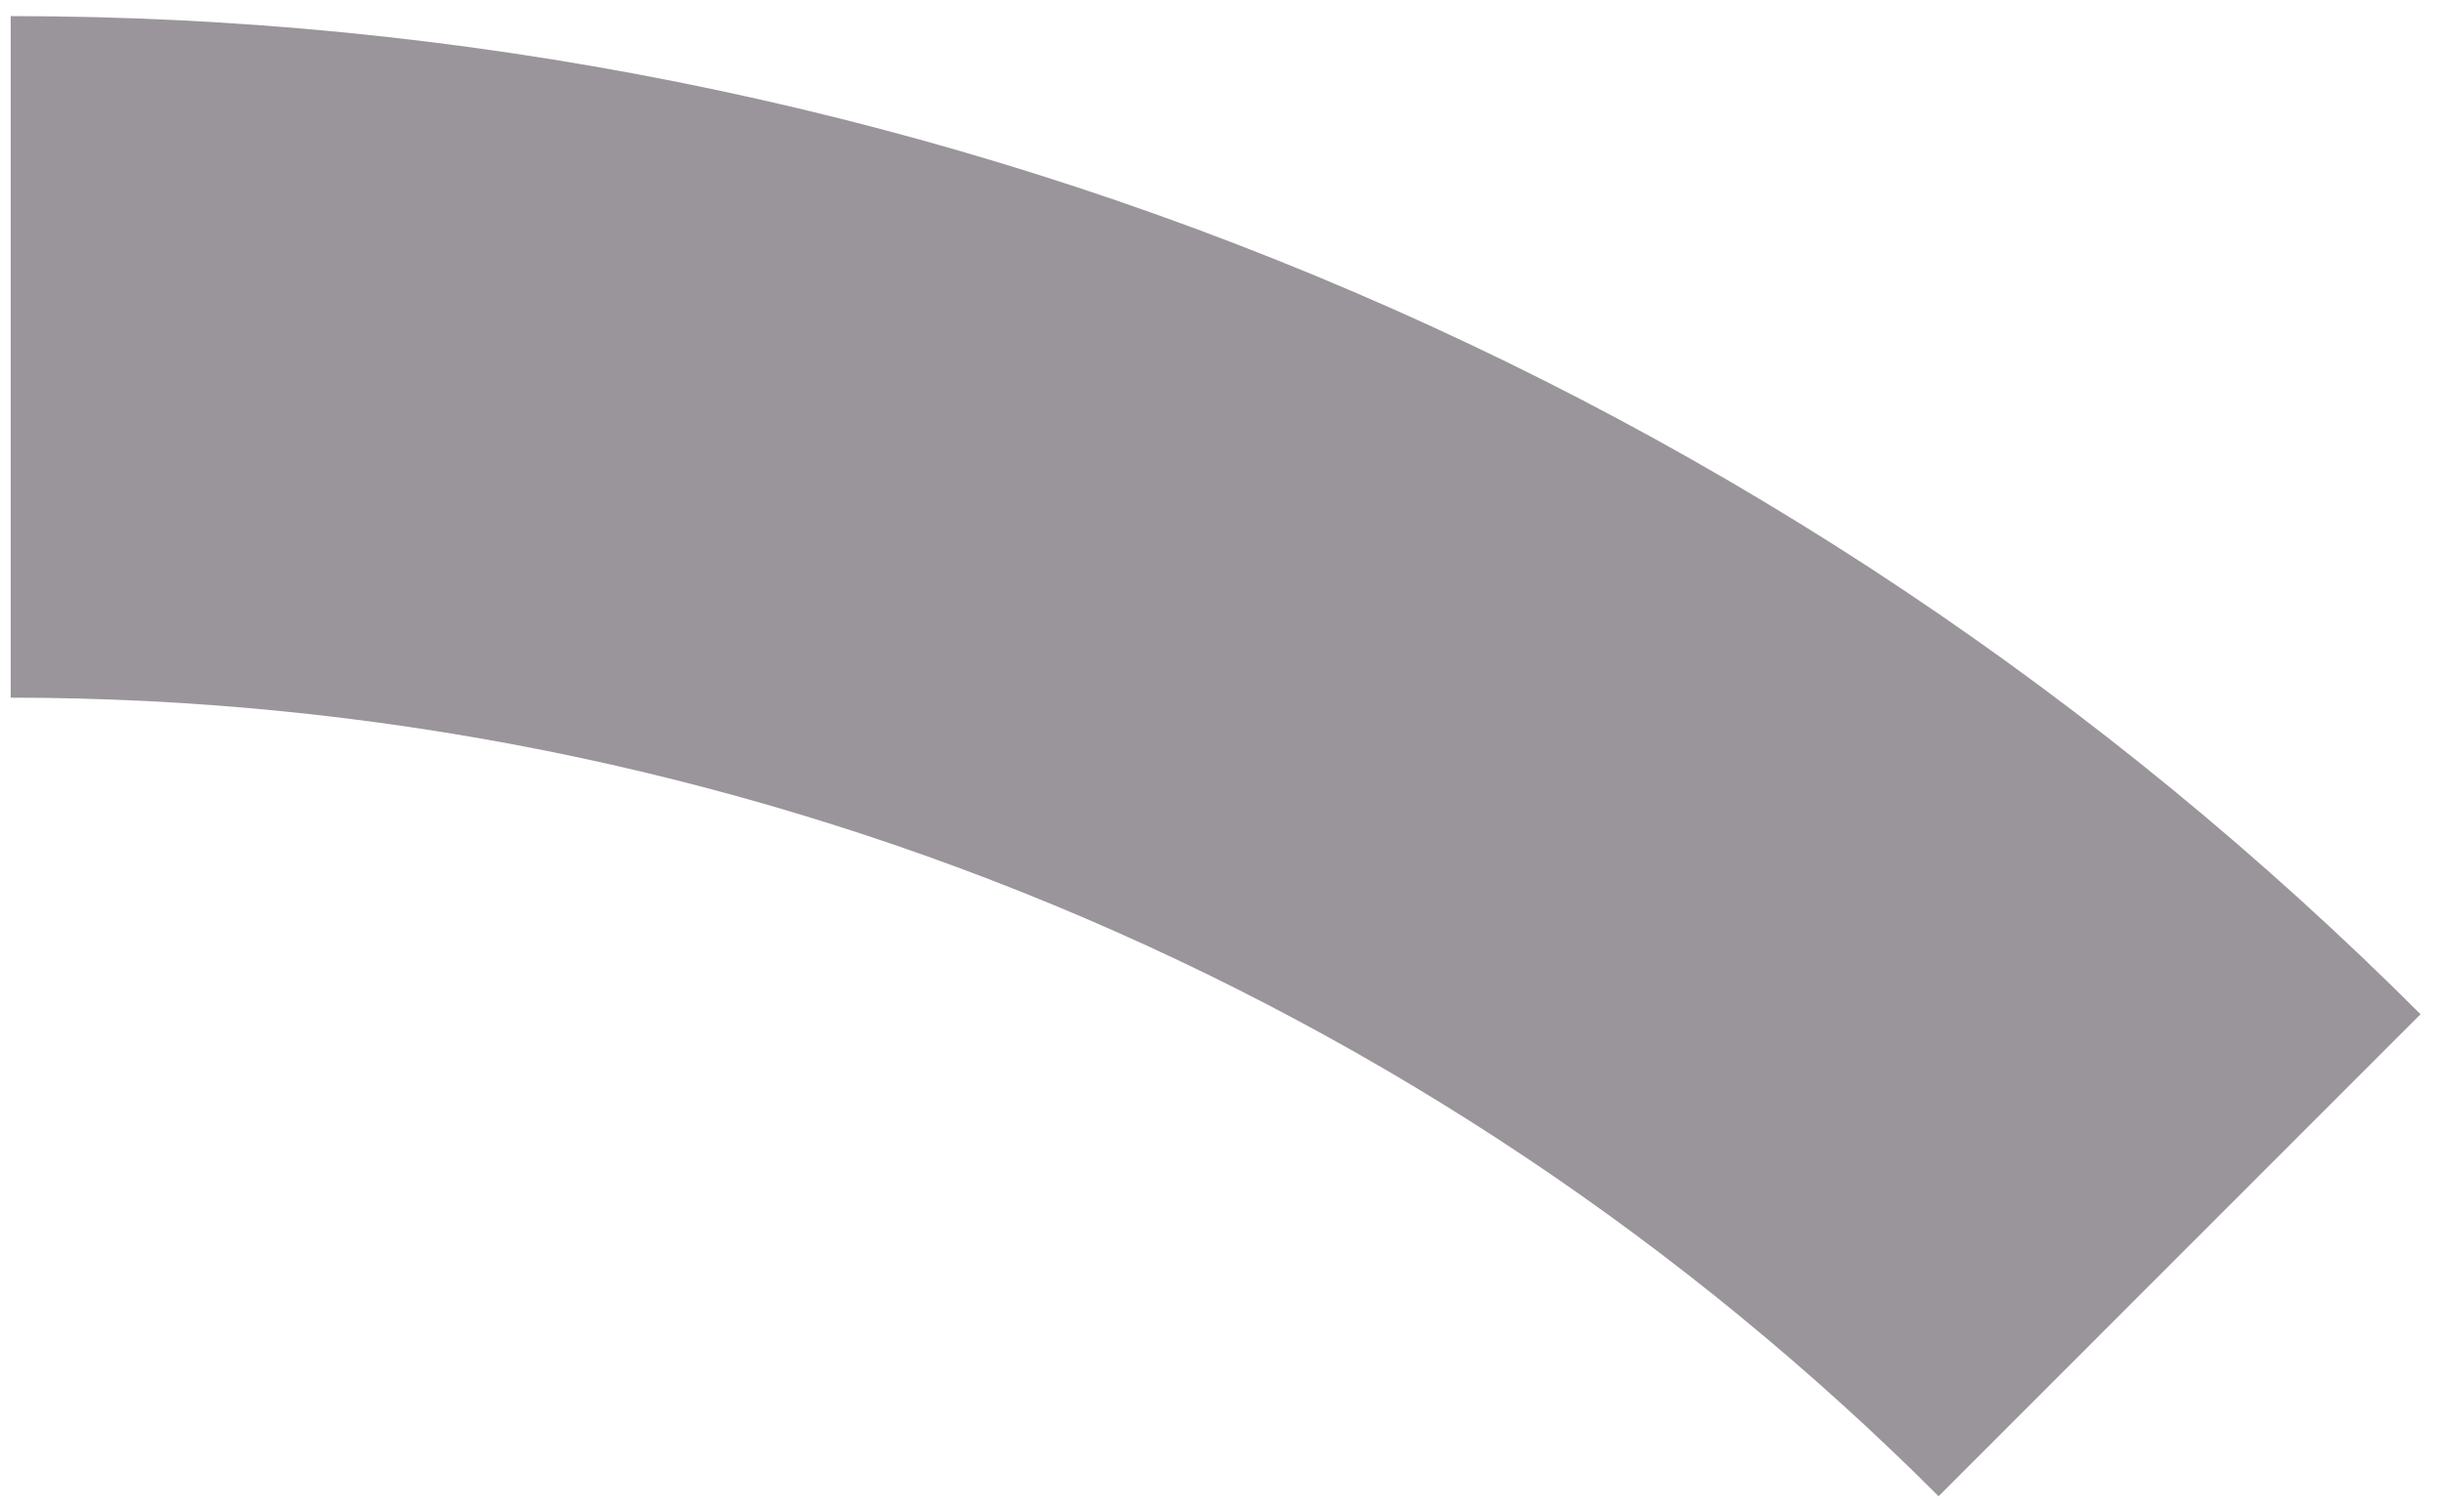 <svg width="42" height="26" viewBox="0 0 42 26" fill="none" xmlns="http://www.w3.org/2000/svg">
<path d="M41.631 17.445C36.188 12.002 29.727 7.684 22.615 4.739C15.503 1.793 7.881 0.277 0.184 0.277V12C6.342 12 12.439 13.213 18.129 15.569C23.818 17.926 28.987 21.38 33.342 25.735L41.631 17.445Z" fill="#9A959A"/>
</svg>
